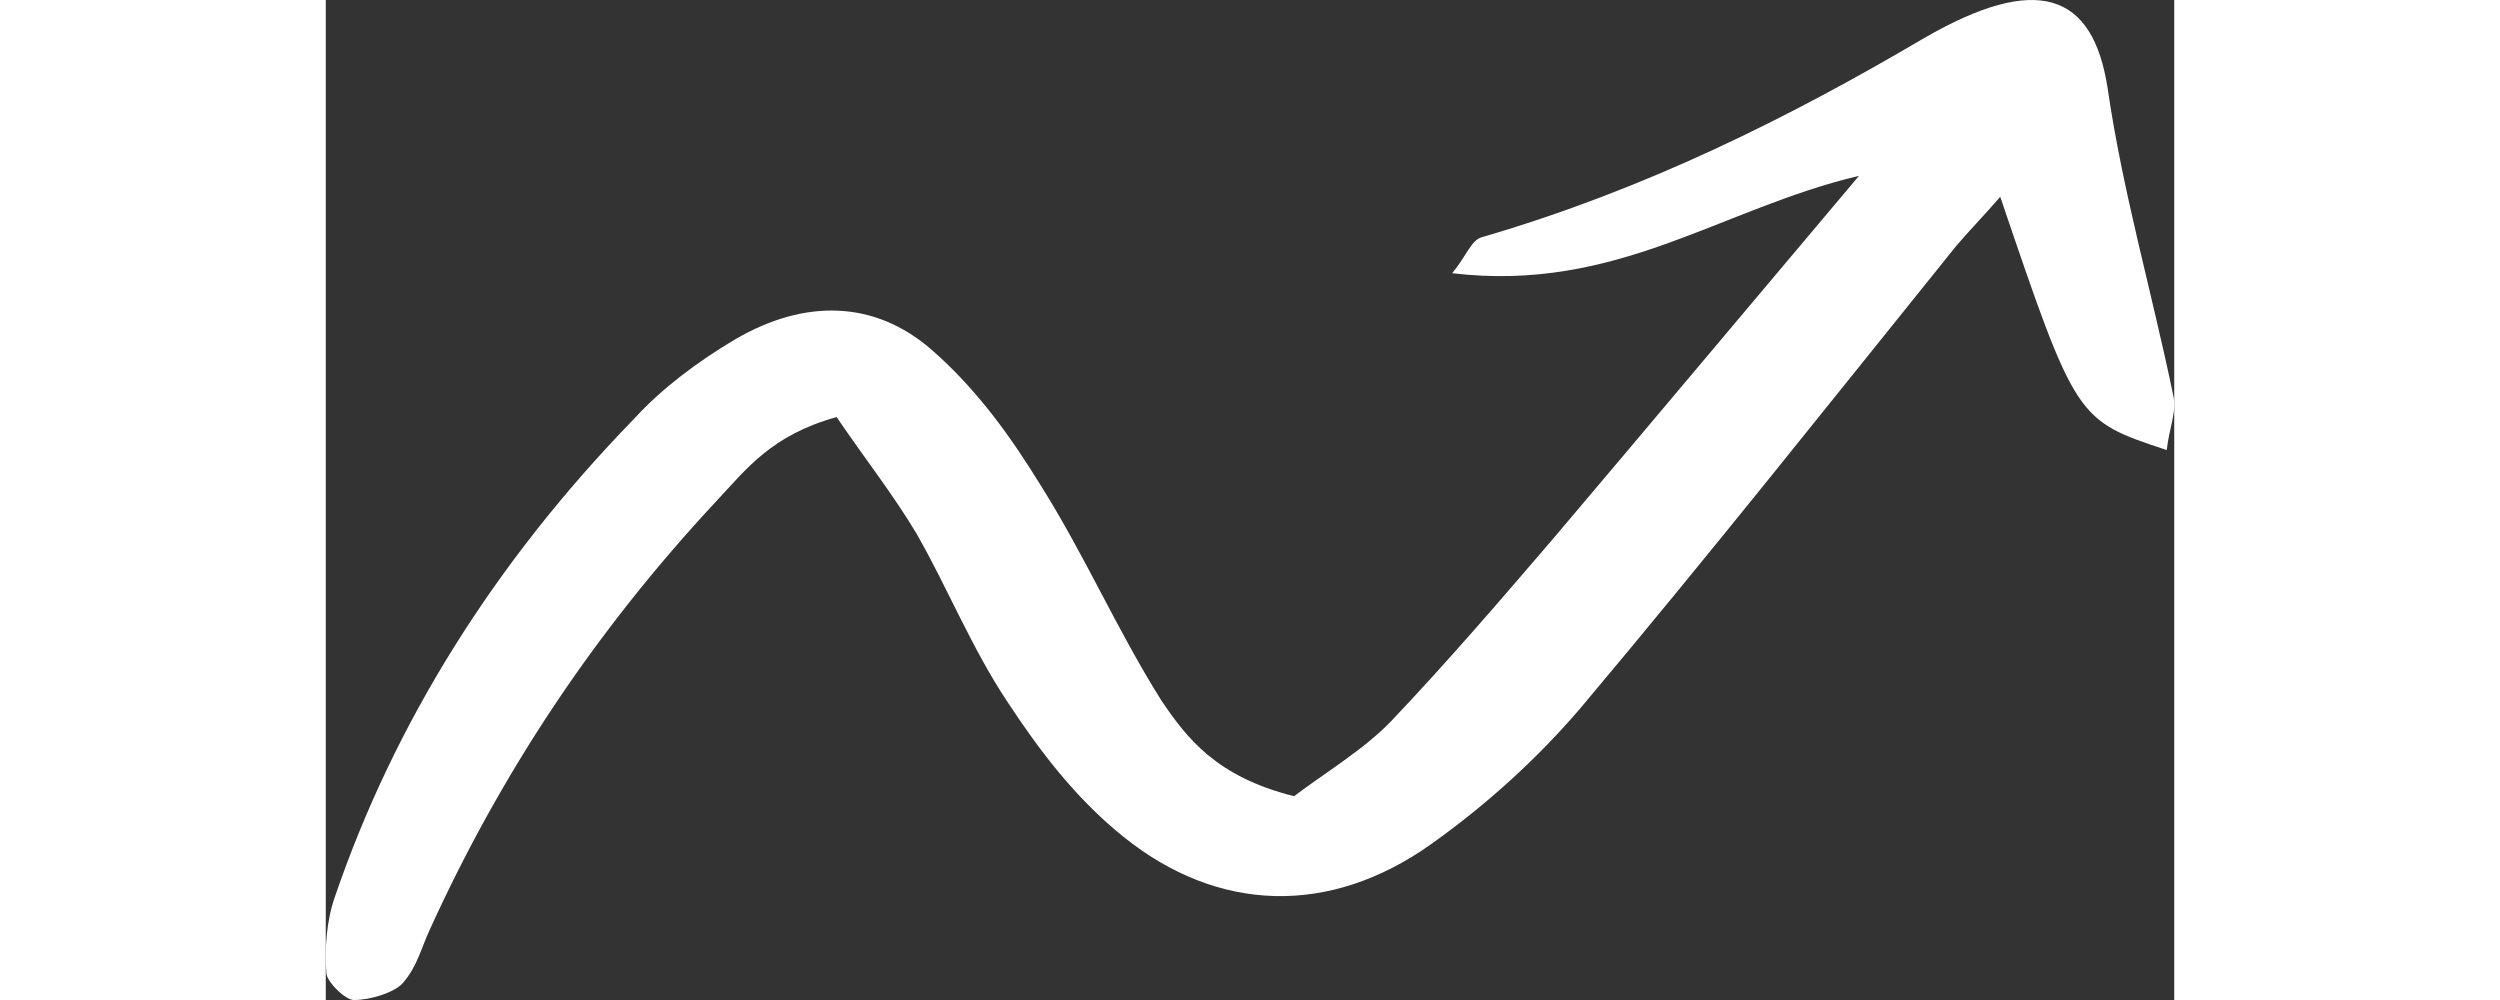 <svg width="100" height="40" viewBox="0 0 244 132" fill="yellow" xmlns="http://www.w3.org/2000/svg">
<rect x="0" y="0" width="244" height="132" fill="#333333" stroke="none"/>
<path d="M127.817 105.099C131.712 102.132 136.999 98.967 140.616 95.209C148.129 87.297 155.085 79.187 162.041 71.077C175.119 55.648 188.197 40.022 202.387 23.209C184.023 27.561 170.389 38.638 148.685 36.066C150.633 33.693 151.189 31.714 152.581 31.319C174.284 24.989 193.205 15.495 211.013 5.011C225.76 -3.494 233.273 -1.121 235.221 11.736C237.168 25.187 241.064 38.638 243.846 52.088C244.403 54.264 243.29 56.638 243.012 59.407C231.047 55.451 231.047 55.451 221.03 25.978C218.804 28.55 216.856 30.528 215.187 32.506C198.77 52.879 182.632 73.253 165.658 93.429C160.093 99.956 153.416 106.088 145.903 111.429C132.547 120.923 117.8 120.527 105.278 110.44C98.879 105.297 94.148 98.967 89.975 92.637C85.245 85.516 82.184 77.802 78.01 70.484C74.949 65.341 71.054 60.396 67.437 55.055C58.811 57.429 55.472 61.978 51.576 66.132C35.16 83.736 22.917 102.528 13.735 122.703C12.622 125.077 12.065 127.648 10.117 129.824C9.004 131.011 5.944 132 3.718 132C2.605 132 0.379 129.824 0.1 128.637C-0.178 125.275 0.1 121.516 1.213 118.352C9.004 95.604 22.082 74.44 40.725 55.253C44.342 51.297 49.072 47.736 54.081 44.769C63.263 39.429 72.445 39.627 79.958 46.154C86.079 51.495 90.531 57.824 94.427 64.154C100.27 73.451 104.444 83.143 110.287 92.44C113.626 97.385 117.521 102.528 127.817 105.099Z" fill="white"/>
</svg>
